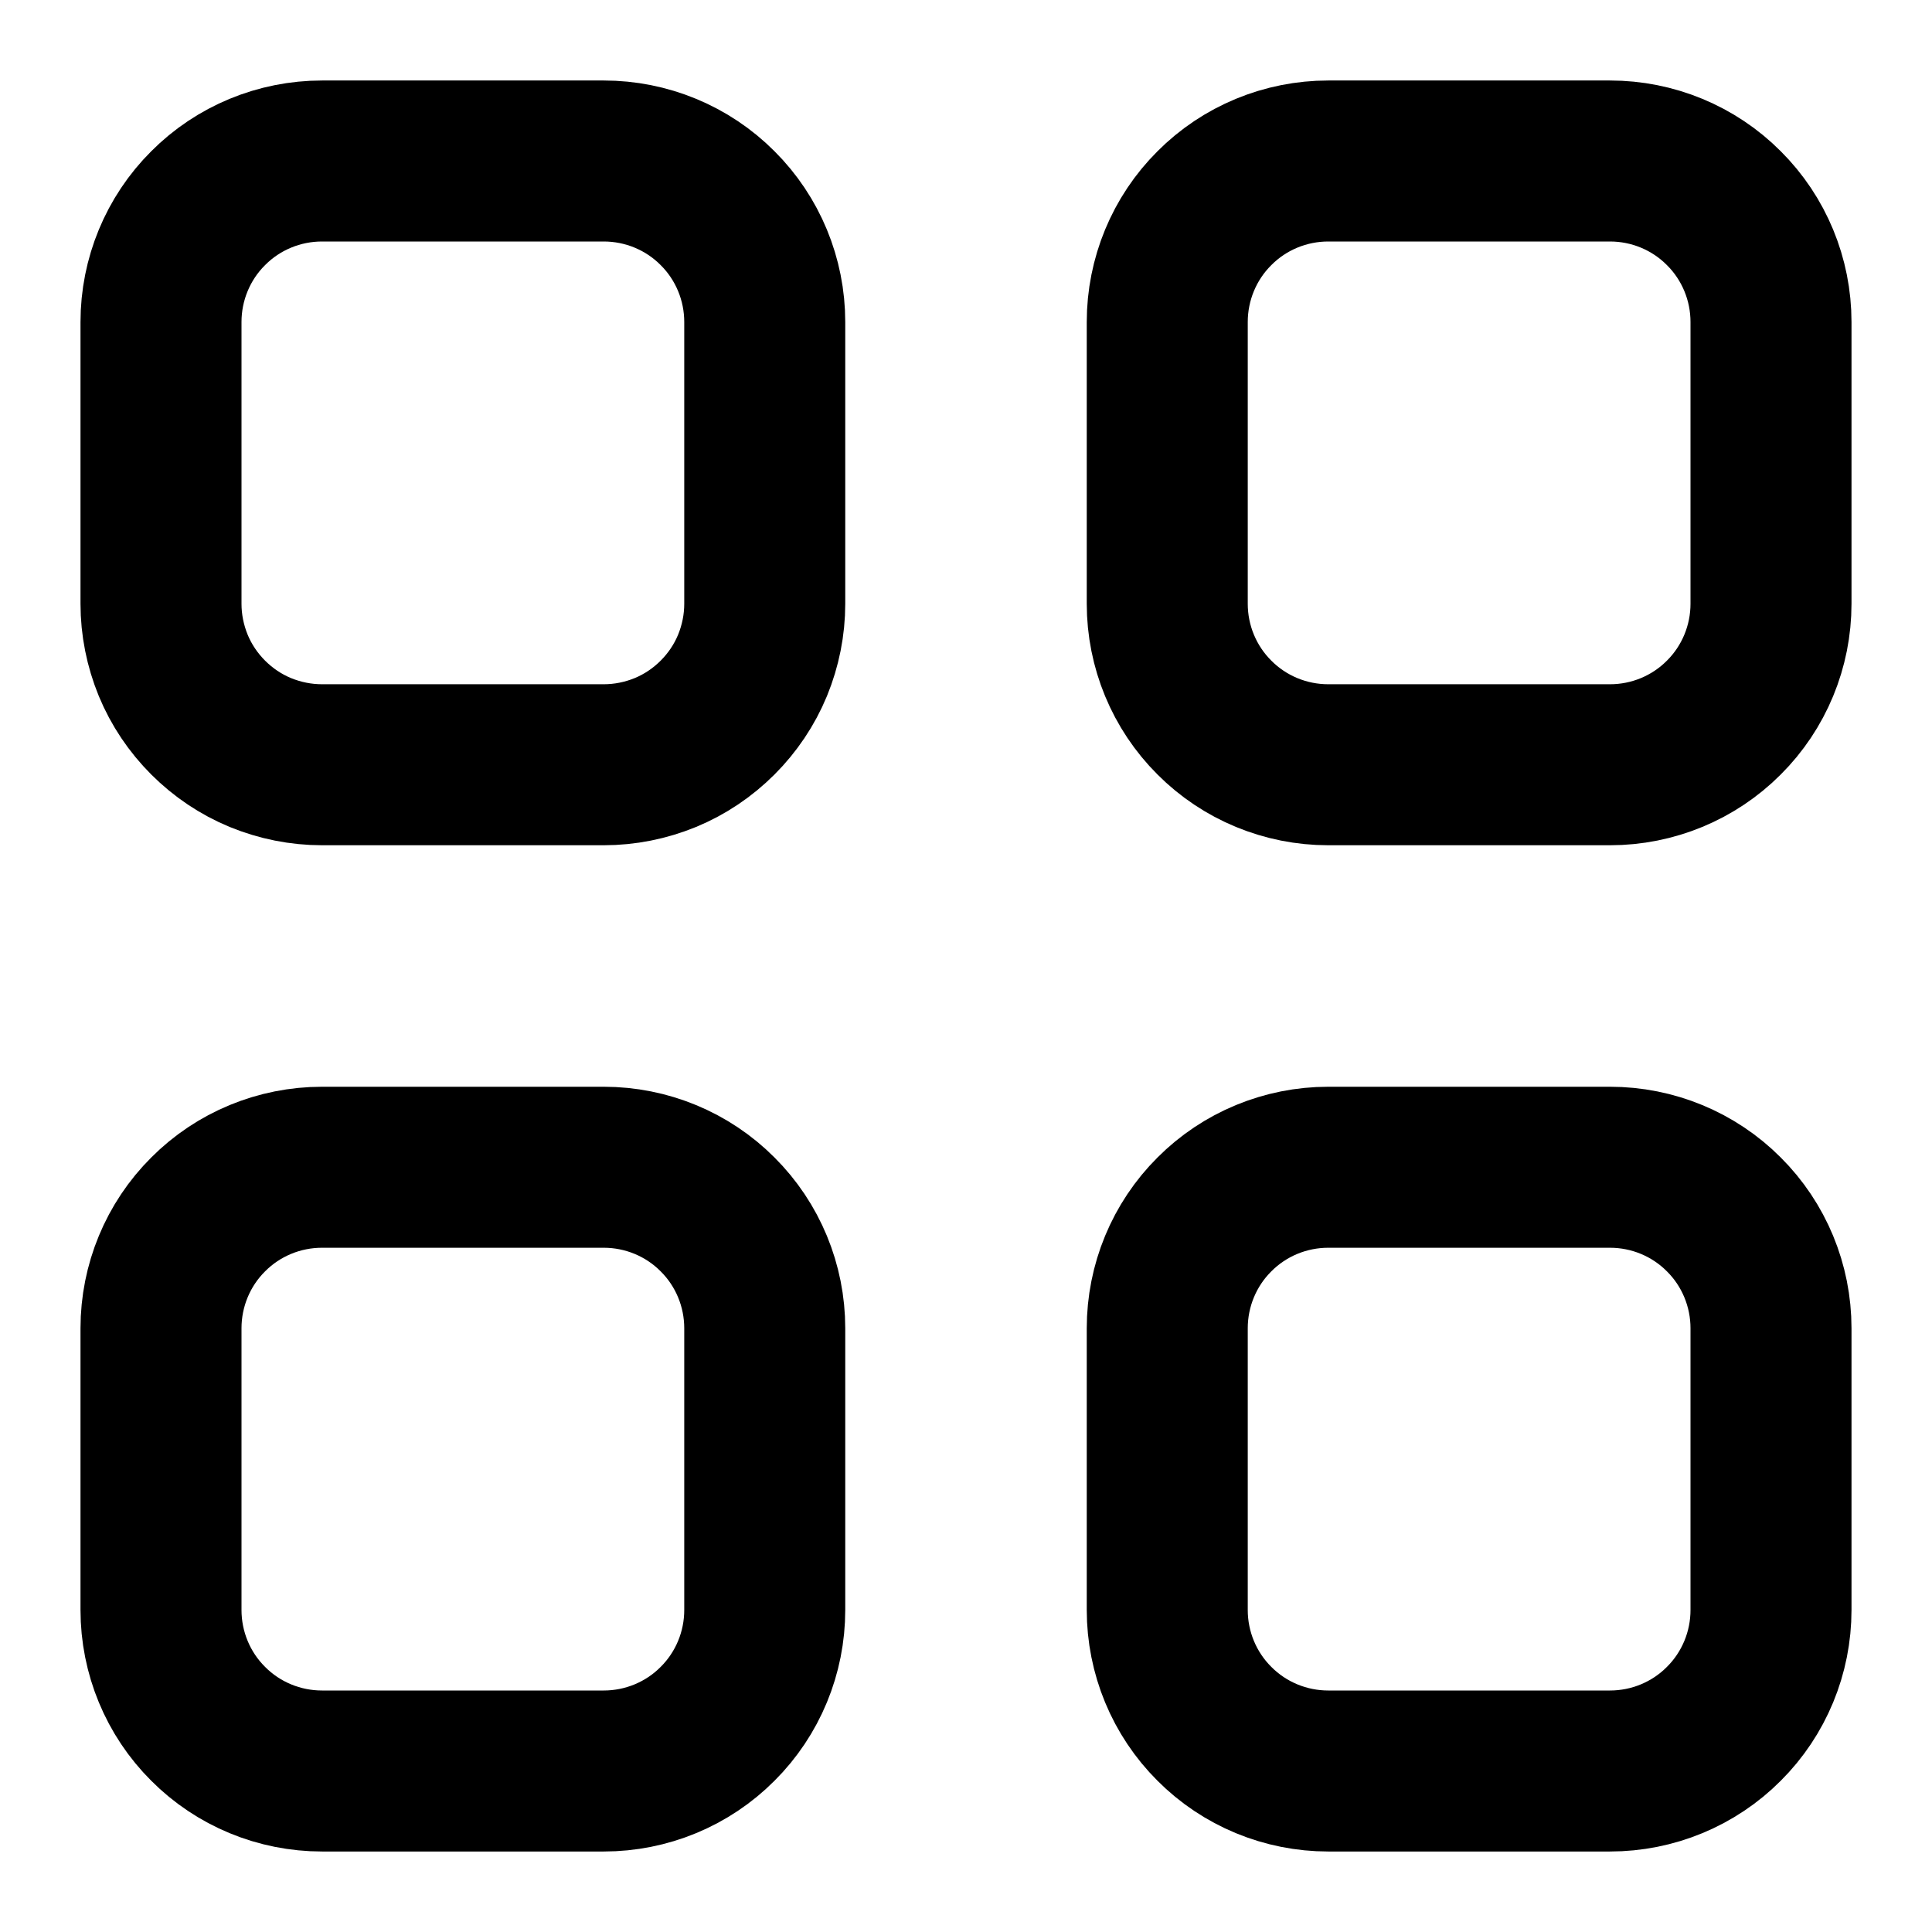 <svg width="12" height="12" viewBox="0 0 12 12" fill="none" xmlns="http://www.w3.org/2000/svg">
<path d="M3.75 1H2C1.735 1 1.48 1.105 1.293 1.293C1.105 1.48 1 1.735 1 2V3.75C1 3.881 1.026 4.011 1.076 4.133C1.126 4.254 1.2 4.364 1.293 4.457C1.386 4.55 1.496 4.624 1.617 4.674C1.739 4.724 1.869 4.75 2 4.75H3.75C3.881 4.75 4.011 4.724 4.133 4.674C4.254 4.624 4.364 4.55 4.457 4.457C4.55 4.364 4.624 4.254 4.674 4.133C4.724 4.011 4.75 3.881 4.75 3.75V2C4.75 1.735 4.645 1.48 4.457 1.293C4.27 1.105 4.015 1 3.75 1ZM3.75 7.25H2C1.735 7.25 1.48 7.355 1.293 7.543C1.105 7.73 1 7.985 1 8.25V10C1 10.265 1.105 10.52 1.293 10.707C1.48 10.895 1.735 11 2 11H3.75C4.015 11 4.27 10.895 4.457 10.707C4.645 10.52 4.75 10.265 4.75 10V8.25C4.75 7.985 4.645 7.73 4.457 7.543C4.27 7.355 4.015 7.25 3.75 7.25ZM10 1H8.25C7.985 1 7.73 1.105 7.543 1.293C7.355 1.48 7.25 1.735 7.25 2V3.75C7.25 4.015 7.355 4.27 7.543 4.457C7.73 4.645 7.985 4.75 8.25 4.75H10C10.265 4.75 10.52 4.645 10.707 4.457C10.895 4.27 11 4.015 11 3.75V2C11 1.735 10.895 1.48 10.707 1.293C10.52 1.105 10.265 1 10 1ZM10 7.25H8.25C7.985 7.25 7.73 7.355 7.543 7.543C7.355 7.73 7.25 7.985 7.25 8.25V10C7.25 10.265 7.355 10.52 7.543 10.707C7.73 10.895 7.985 11 8.25 11H10C10.265 11 10.52 10.895 10.707 10.707C10.895 10.52 11 10.265 11 10V8.25C11 7.985 10.895 7.73 10.707 7.543C10.52 7.355 10.265 7.25 10 7.25Z" stroke="black" stroke-miterlimit="10" stroke-linejoin="round"/>
</svg>
